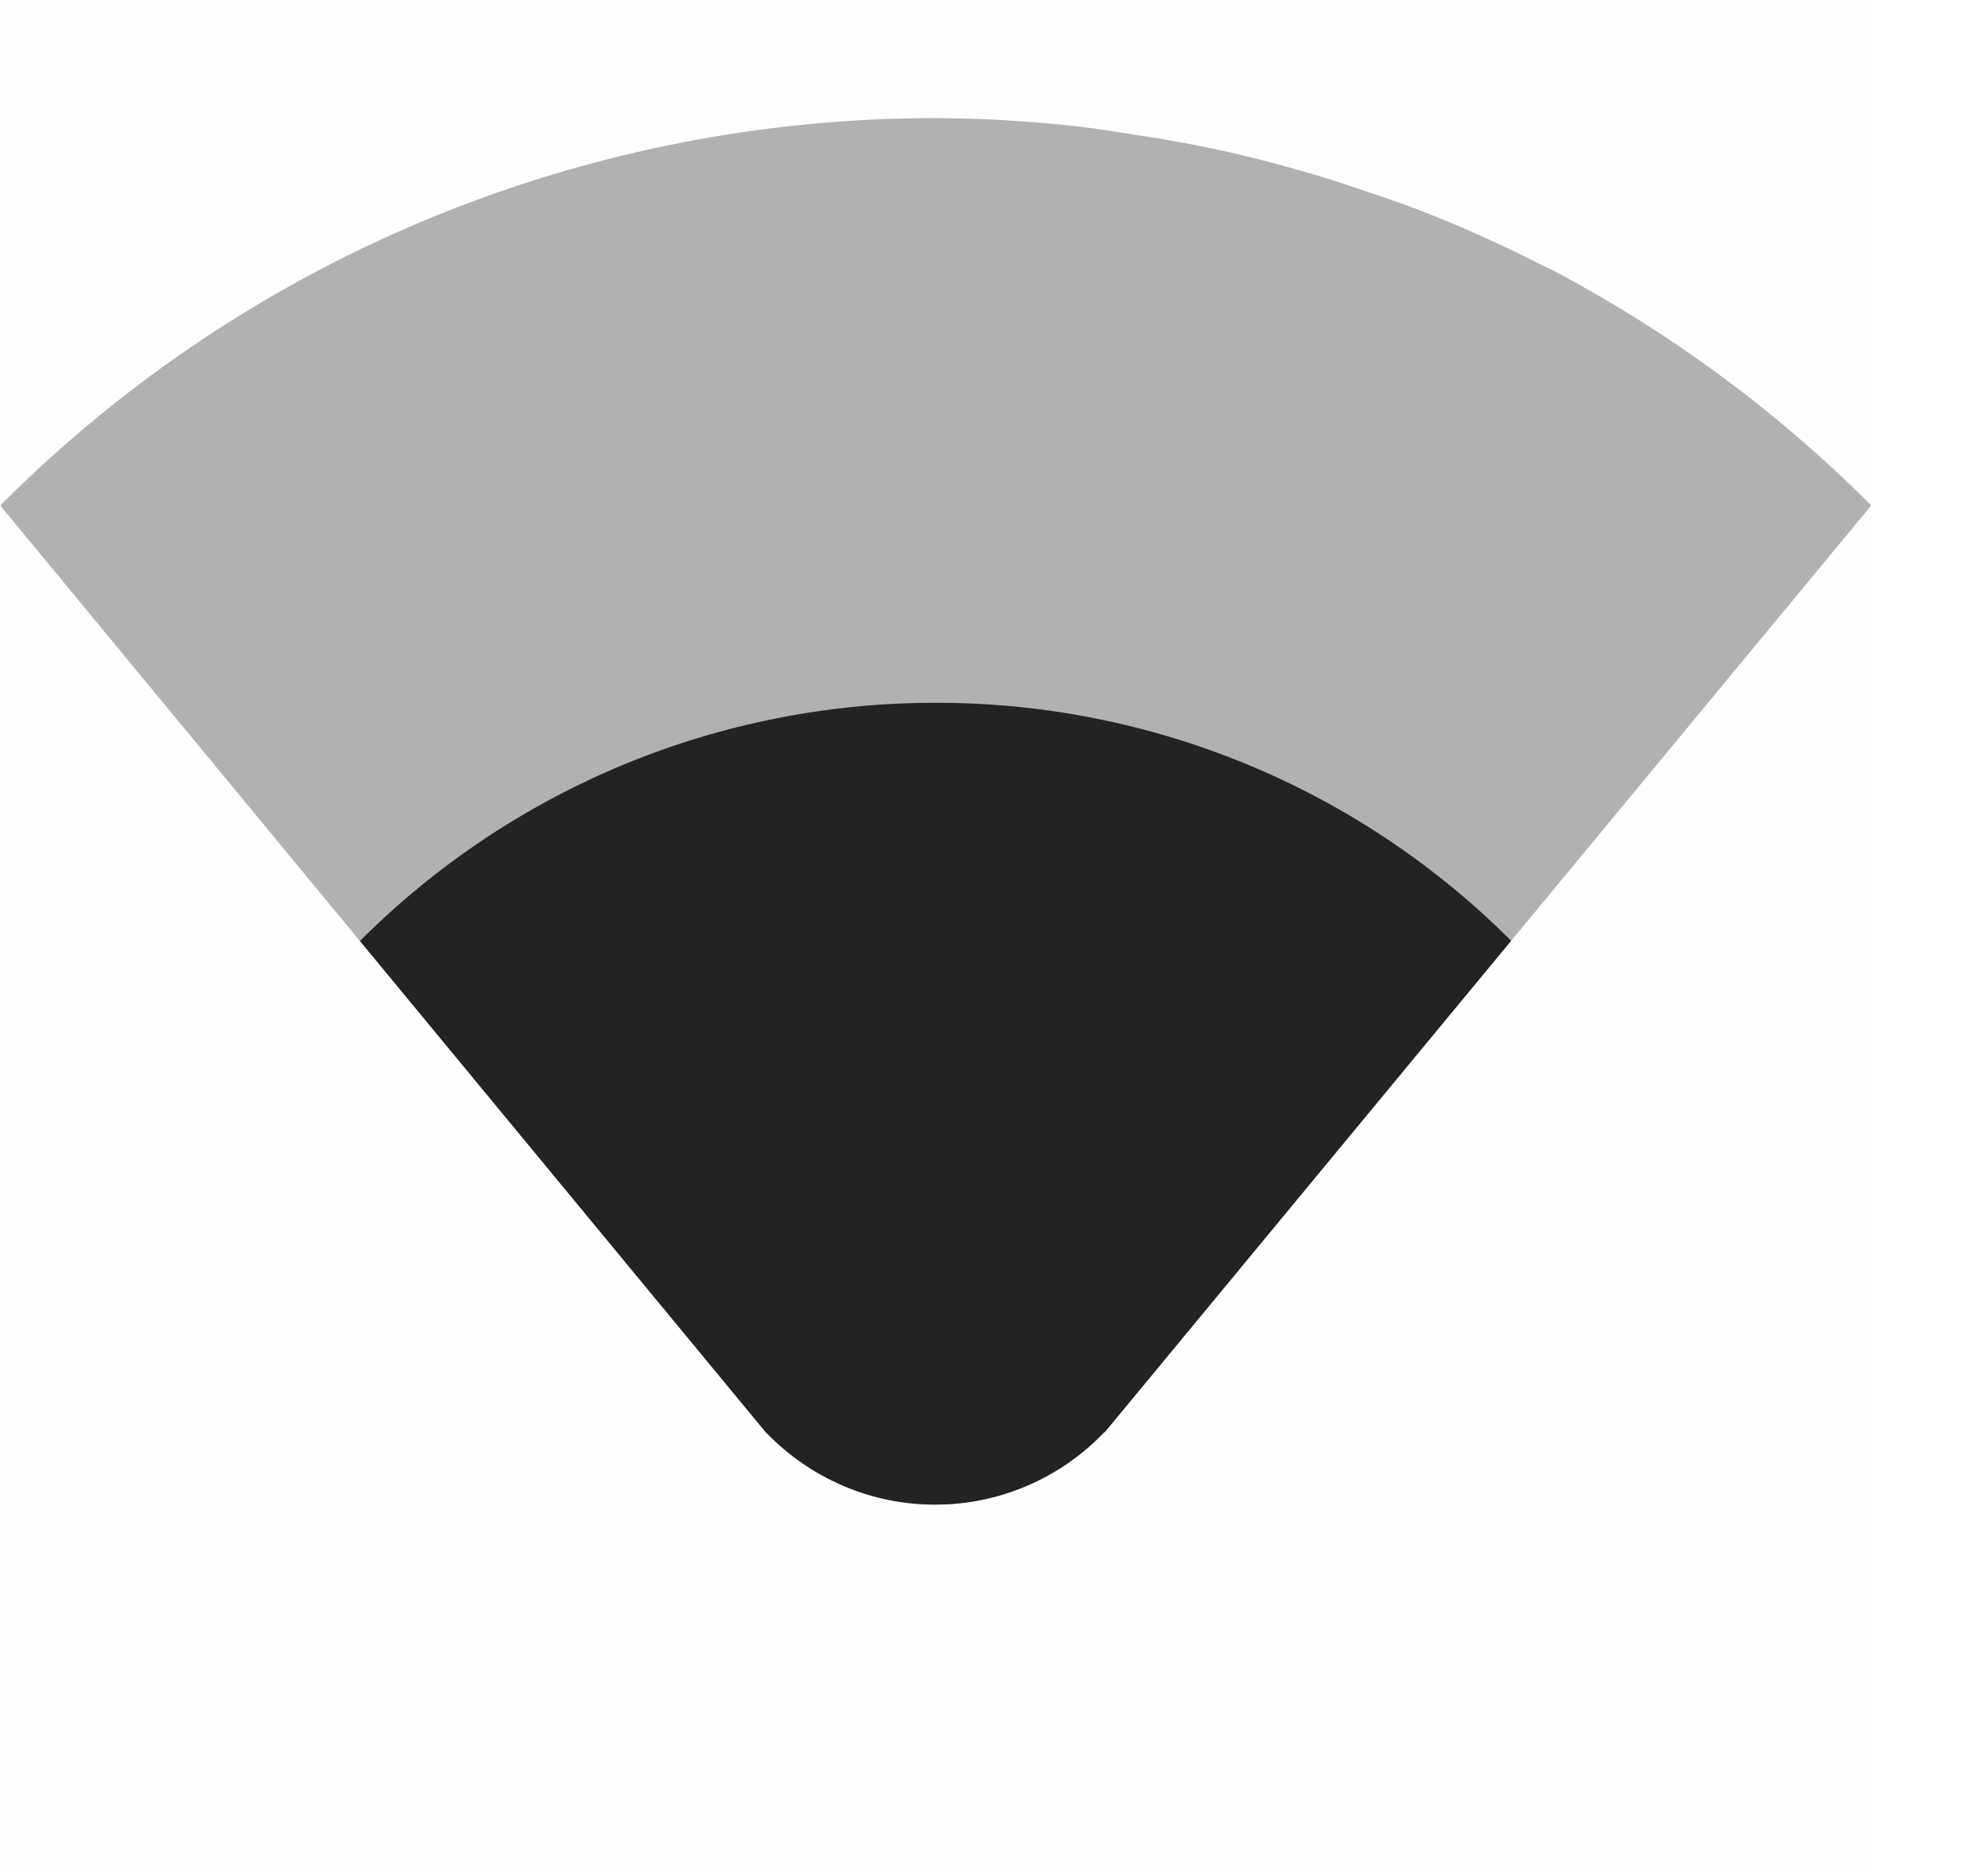 <svg width="17" height="16" viewBox="0 0 17 16" fill="none" xmlns="http://www.w3.org/2000/svg">
<g id="Status Icons/network-wireless-signal-ok-symbolic" clip-path="url(#clip0_4612_124306)">
<path id="Vector" d="M16.002 16V0H0.002V16H16.002Z" fill="#808080" fill-opacity="0.01"/>
<path id="Vector_2" opacity="0.35" d="M8.002 1.01C6.543 1.009 5.097 1.291 3.744 1.838C2.342 2.406 1.069 3.251 0.002 4.323L6.552 12.254H6.555C6.742 12.448 6.967 12.603 7.215 12.708C7.463 12.814 7.73 12.868 8 12.867C8.27 12.867 8.537 12.812 8.785 12.705C9.033 12.599 9.257 12.443 9.443 12.248H9.447L16.002 4.322C15.196 3.515 14.272 2.834 13.262 2.303C13.24 2.291 13.216 2.283 13.194 2.272C12.844 2.092 12.484 1.931 12.117 1.789C11.98 1.736 11.84 1.691 11.701 1.643C11.293 1.501 10.877 1.383 10.455 1.289C10.191 1.231 9.925 1.184 9.658 1.145C9.513 1.123 9.368 1.098 9.221 1.082C8.816 1.036 8.409 1.012 8.002 1.01Z" fill="#232323"/>
<path id="Vector_3" d="M8.002 6.01C7.088 6.009 6.182 6.188 5.337 6.537C4.492 6.887 3.724 7.4 3.078 8.047L6.553 12.254H6.555C6.742 12.448 6.967 12.603 7.215 12.708C7.463 12.814 7.731 12.868 8 12.867C8.27 12.867 8.537 12.812 8.785 12.705C9.033 12.599 9.257 12.443 9.443 12.248H9.447L12.922 8.045C12.276 7.399 11.509 6.886 10.665 6.537C9.821 6.188 8.916 6.009 8.002 6.01Z" fill="#232323"/>
</g>
<defs>
<clipPath id="clip0_4612_124306">
<rect width="16.001" height="16" fill="white" transform="translate(0.002)"/>
</clipPath>
</defs>
</svg>
